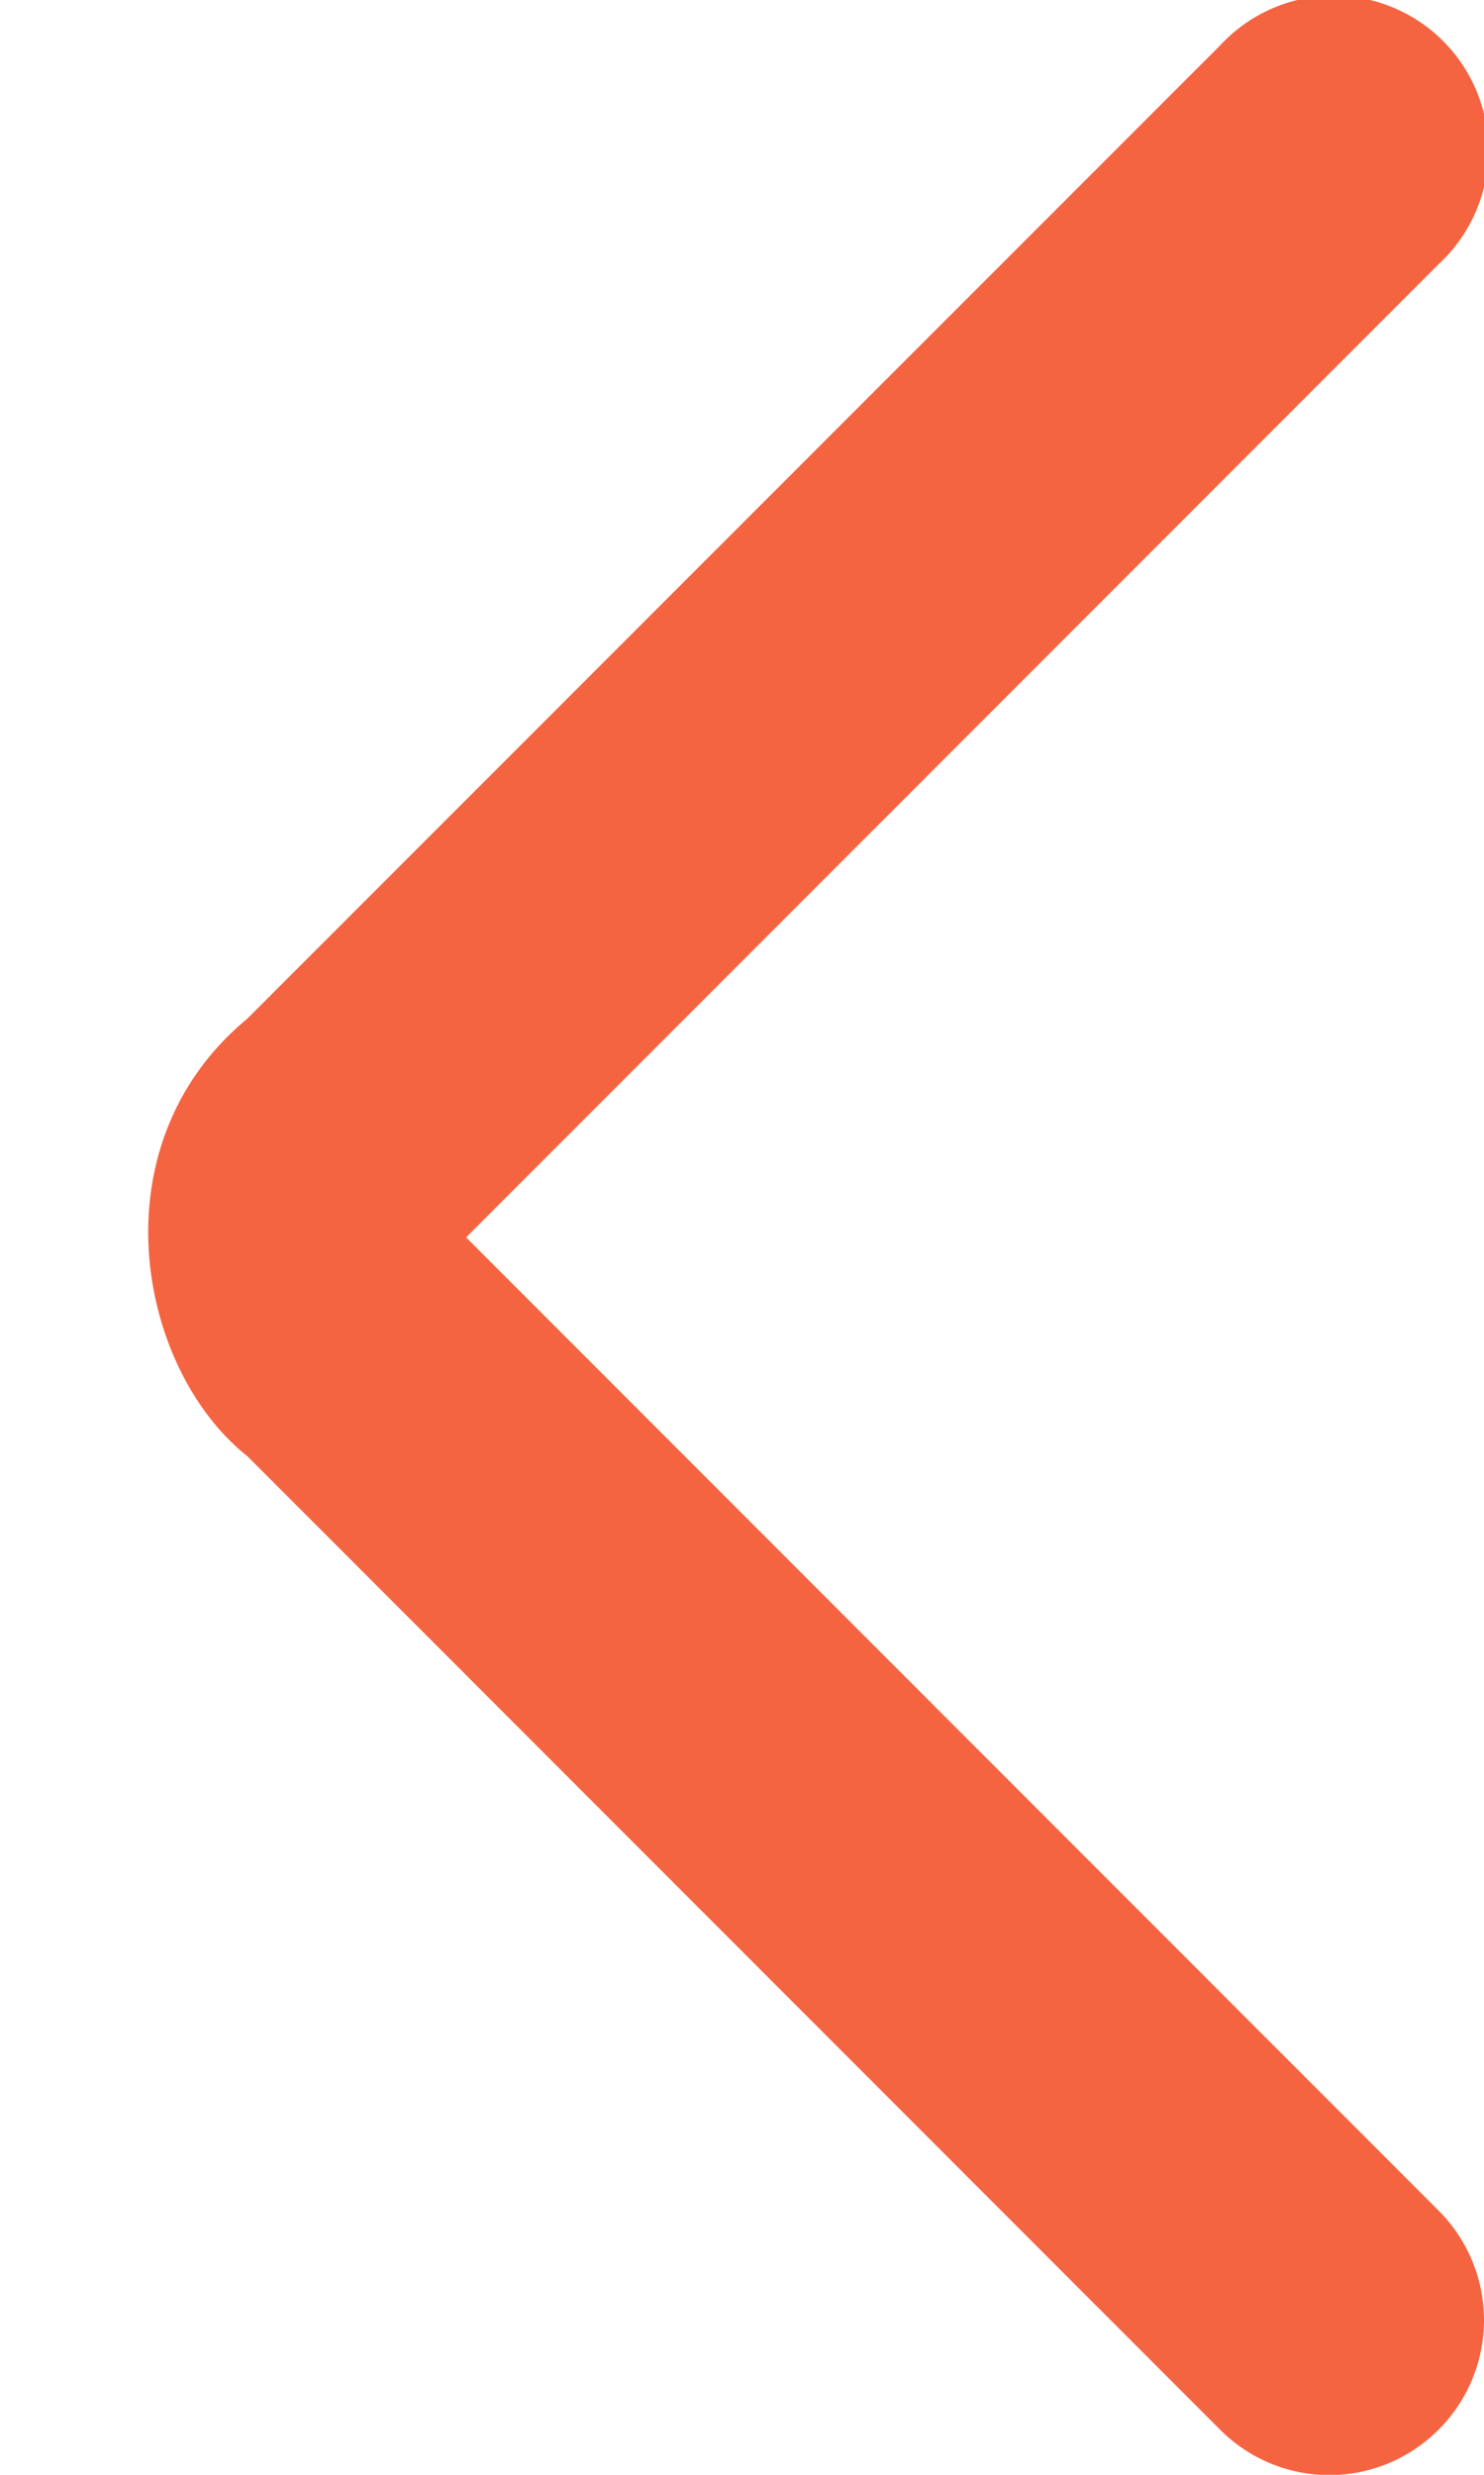 <svg xmlns="http://www.w3.org/2000/svg" width="9" height="15" viewBox="0 0 9 15"><g><g><path fill="#f56441" d="M2.827 7.5l5.898-5.899A.938.938 0 1 0 7.4.275L1.5 6.174c-.93.77-.662 2.128 0 2.652l5.899 5.9a.935.935 0 0 0 1.326 0 .938.938 0 0 0 0-1.327z"/></g></g></svg>